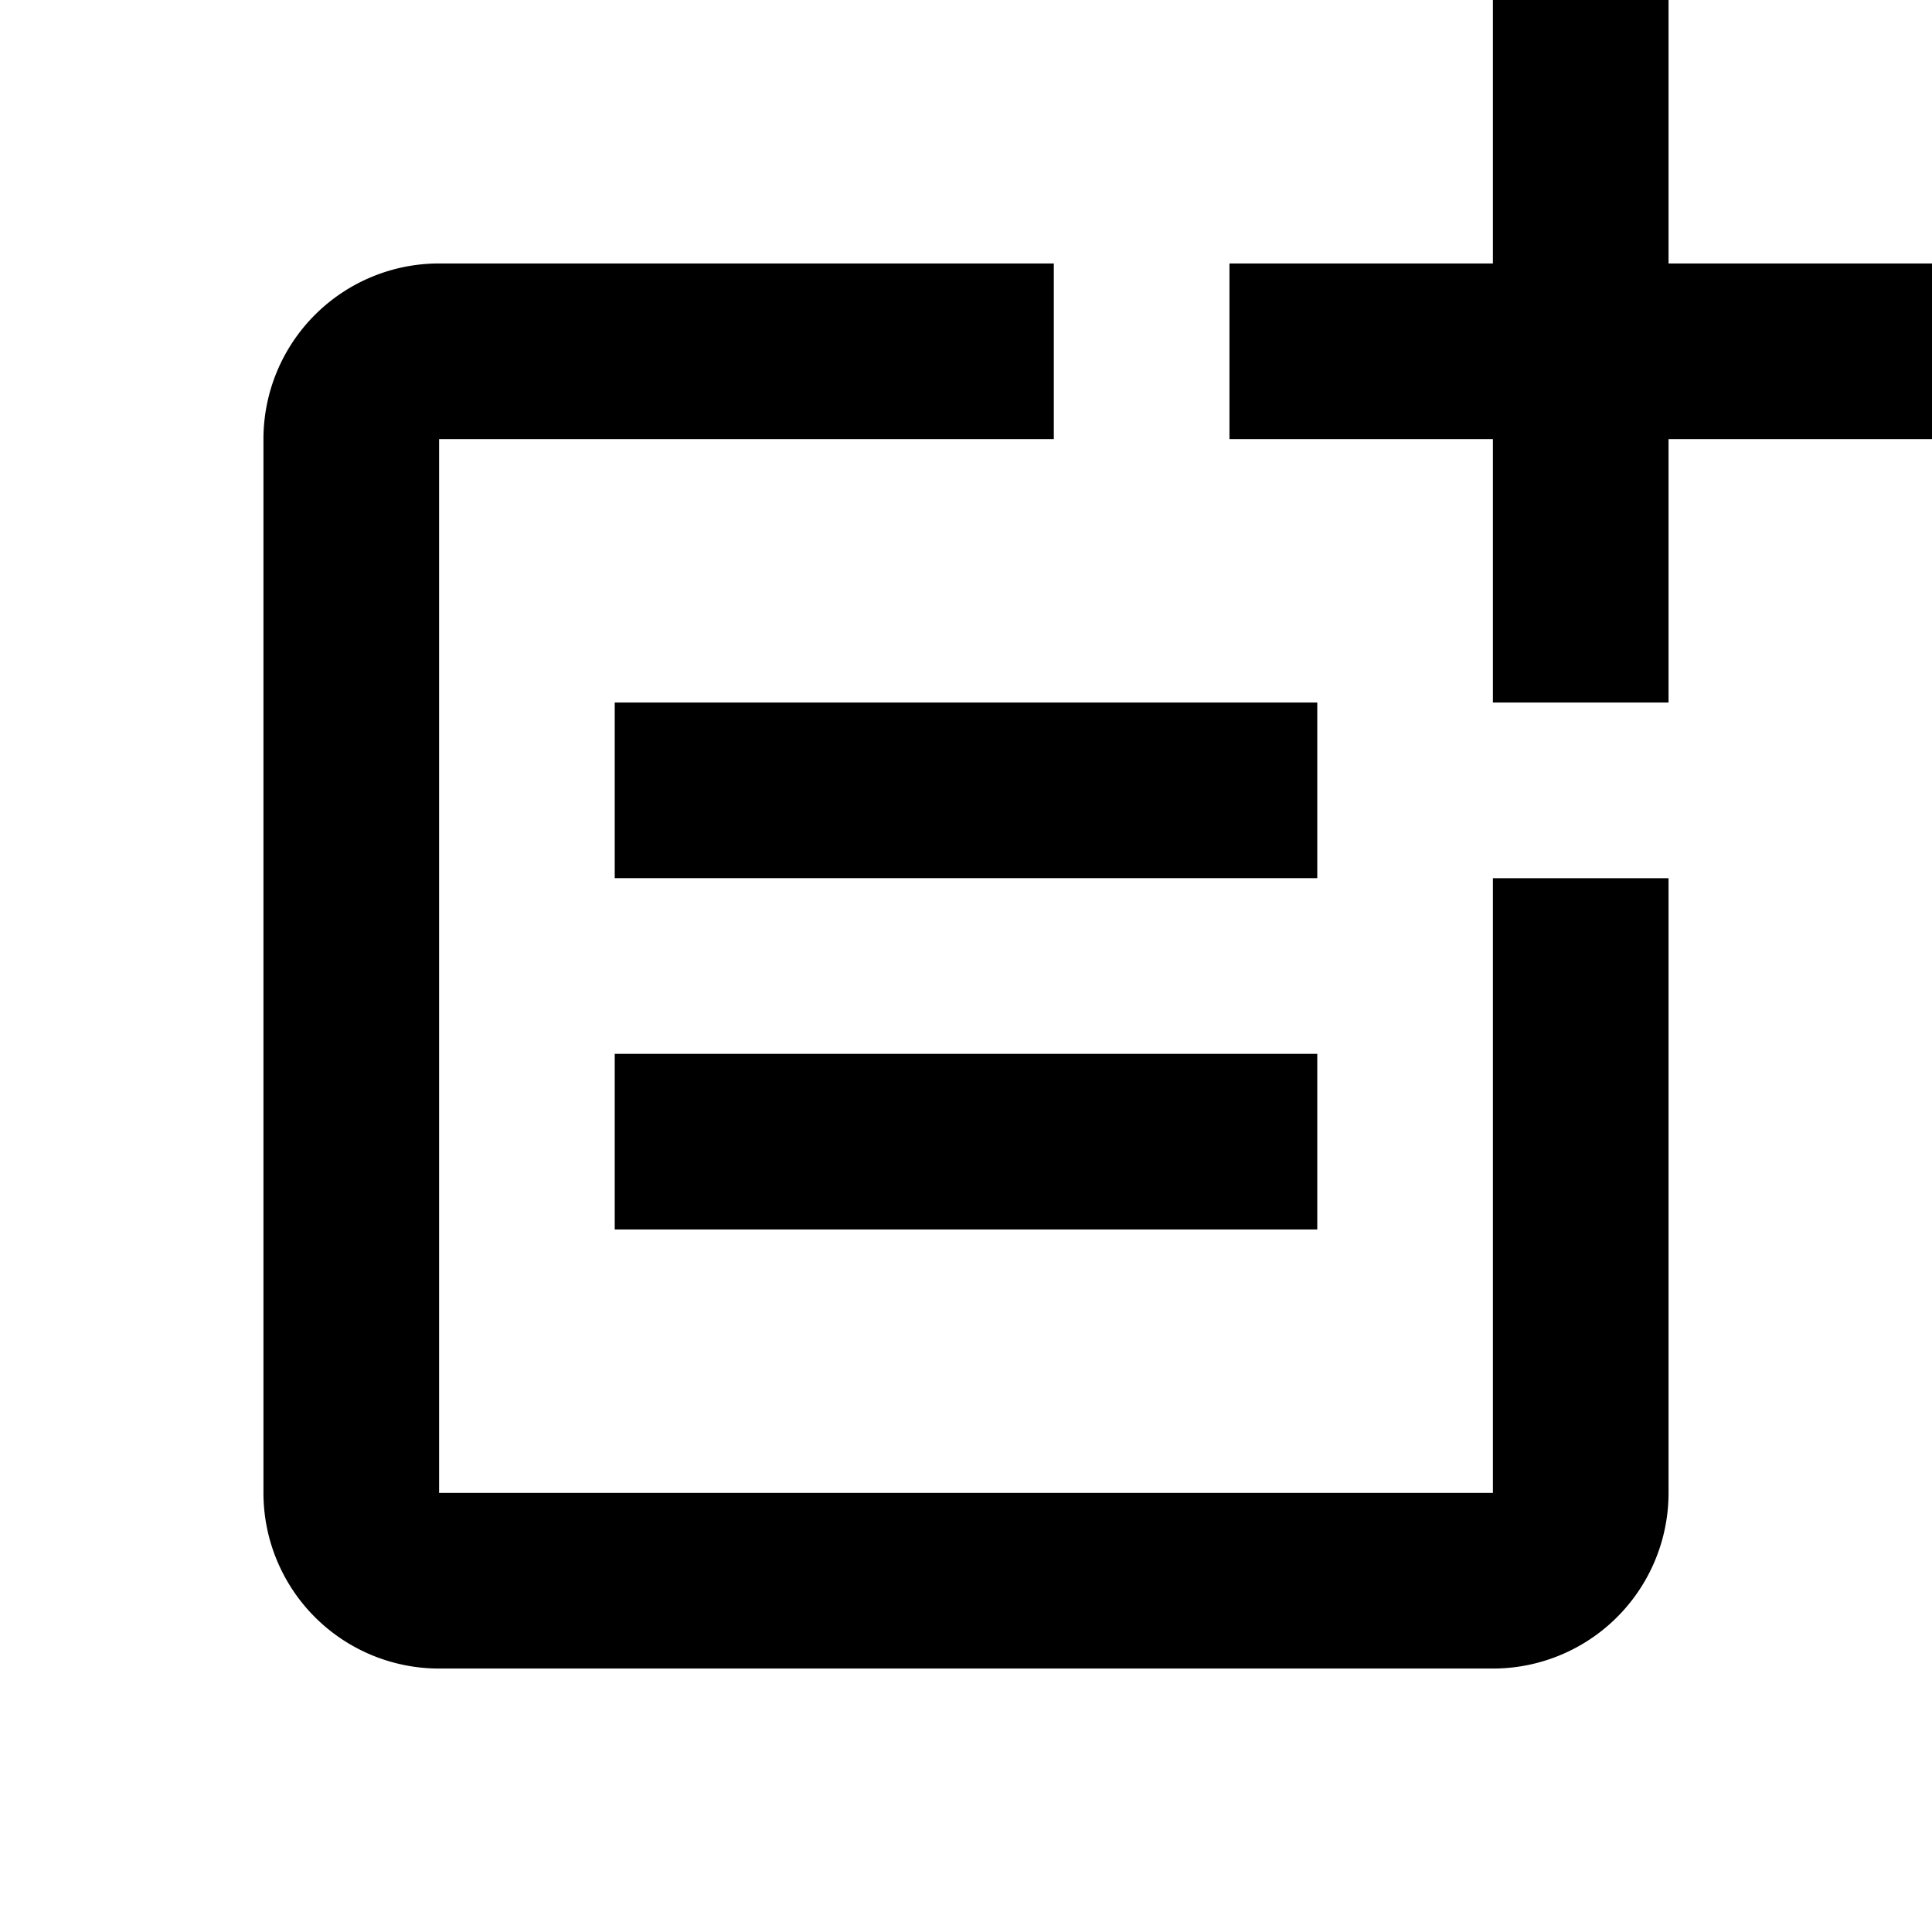 <svg class="icon-new-note" xmlns="http://www.w3.org/2000/svg" width="22" height="22" viewBox="0 0 22 22"><path d="M19 10v7a2 2 0 0 1-2 2H5a2 2 0 0 1-2-2V5a2 2 0 0 1 2-2h7v2H5v12h12v-7h2zm3-7h-3V0h-2v3h-3v2h3v3h2V5h3V3zm-7 5H7v2h8V8zm0 4H7v2h8v-2z"></path></svg>